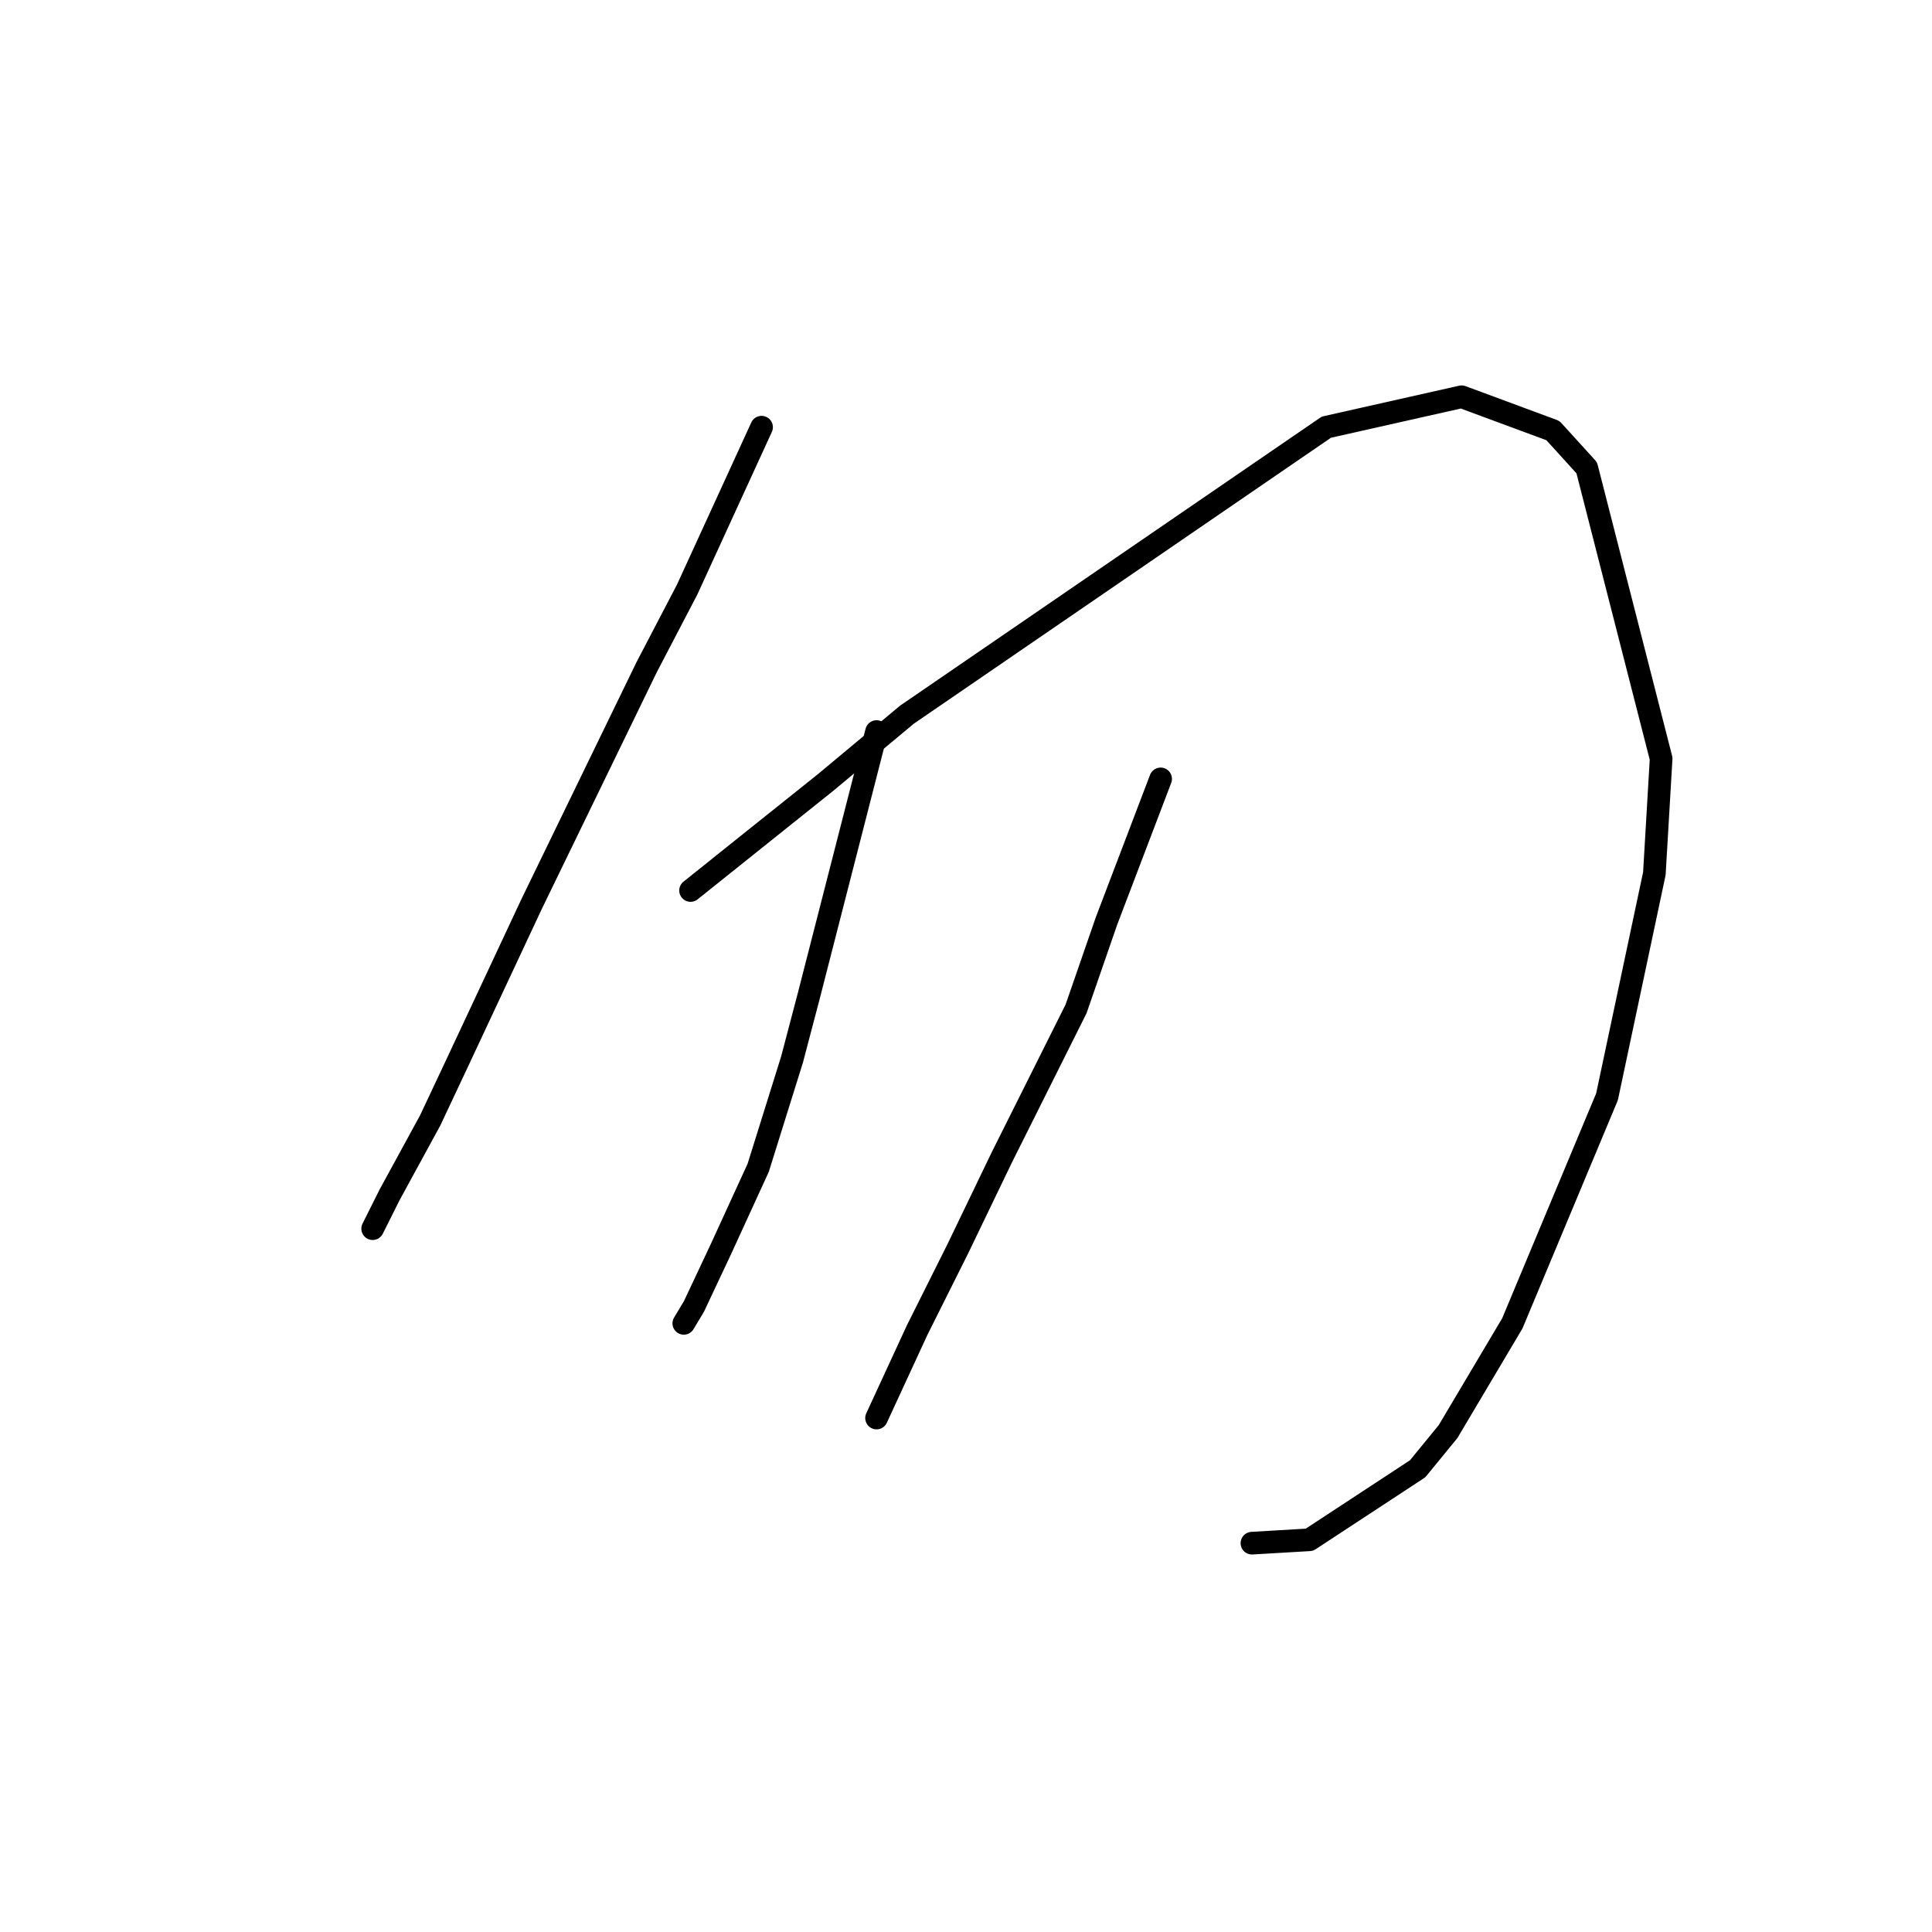 <?xml version="1.0" standalone="no"?>
    <svg width="256" height="256" xmlns="http://www.w3.org/2000/svg" version="1.1">
    <polyline stroke="black" stroke-width="3" stroke-linecap="round" fill="transparent" stroke-linejoin="round" points="100.913 56.605 95.984 67.359 91.055 78.114 85.677 88.42 70.442 119.787 60.584 140.848 56.999 148.466 51.622 158.324 49.381 162.805 49.381 162.805 " />
        <polyline stroke="black" stroke-width="3" stroke-linecap="round" fill="transparent" stroke-linejoin="round" points="91.503 117.995 100.465 110.825 109.427 103.656 120.181 94.694 175.746 56.605 193.67 52.572 205.768 57.053 210.25 61.982 220.108 100.519 219.212 115.754 212.938 145.329 200.391 175.352 191.877 189.691 187.844 194.62 173.505 204.03 165.888 204.478 165.888 204.478 " />
        <polyline stroke="black" stroke-width="3" stroke-linecap="round" fill="transparent" stroke-linejoin="round" points="116.148 96.934 111.667 114.41 107.186 131.886 104.946 140.4 100.465 154.739 95.536 165.493 91.951 173.111 90.607 175.352 90.607 175.352 " />
        <polyline stroke="black" stroke-width="3" stroke-linecap="round" fill="transparent" stroke-linejoin="round" points="153.789 103.207 150.204 112.618 146.619 122.028 142.586 133.678 132.728 153.395 126.903 165.493 121.526 176.248 116.148 187.898 116.148 187.898 " />
        </svg>
